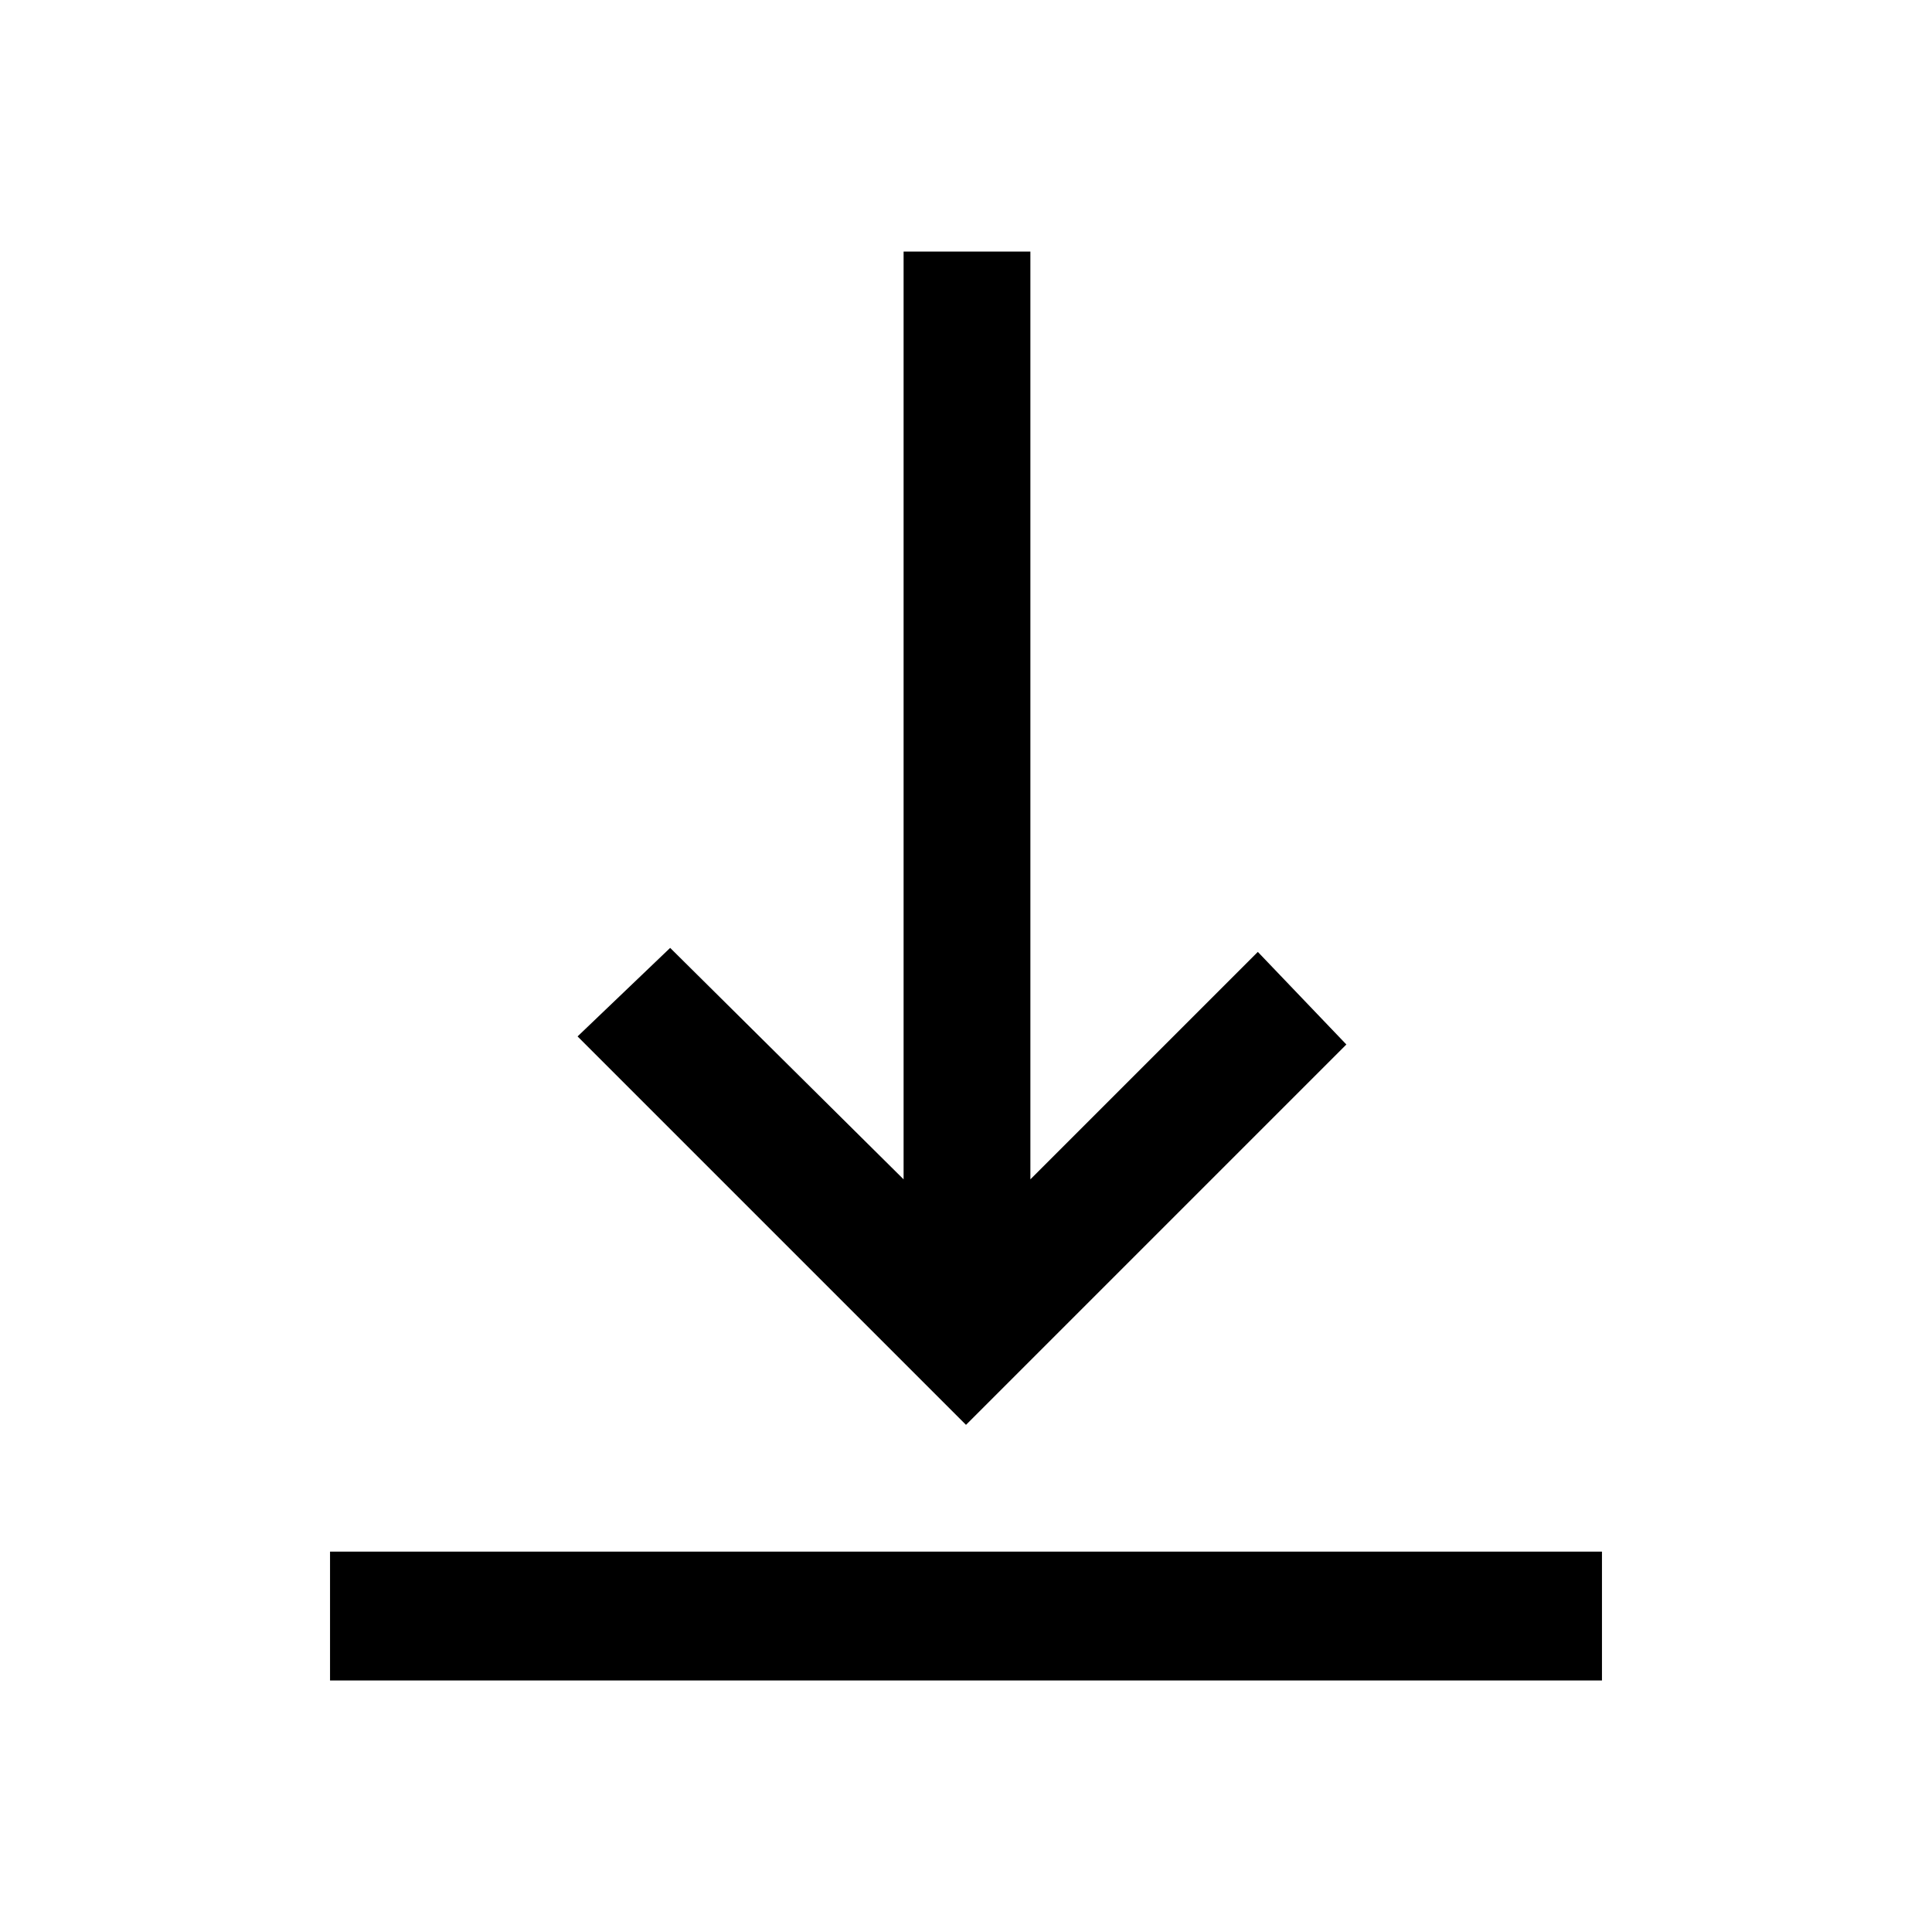 <svg xmlns="http://www.w3.org/2000/svg" height="40" width="40"><path d="M6.833 34.792V32.125H33.167V34.792ZM20 29.5 11.958 21.458 13.875 19.625 18.708 24.417V5.208H21.333V24.417L26.042 19.708L27.875 21.625Z"/></svg>